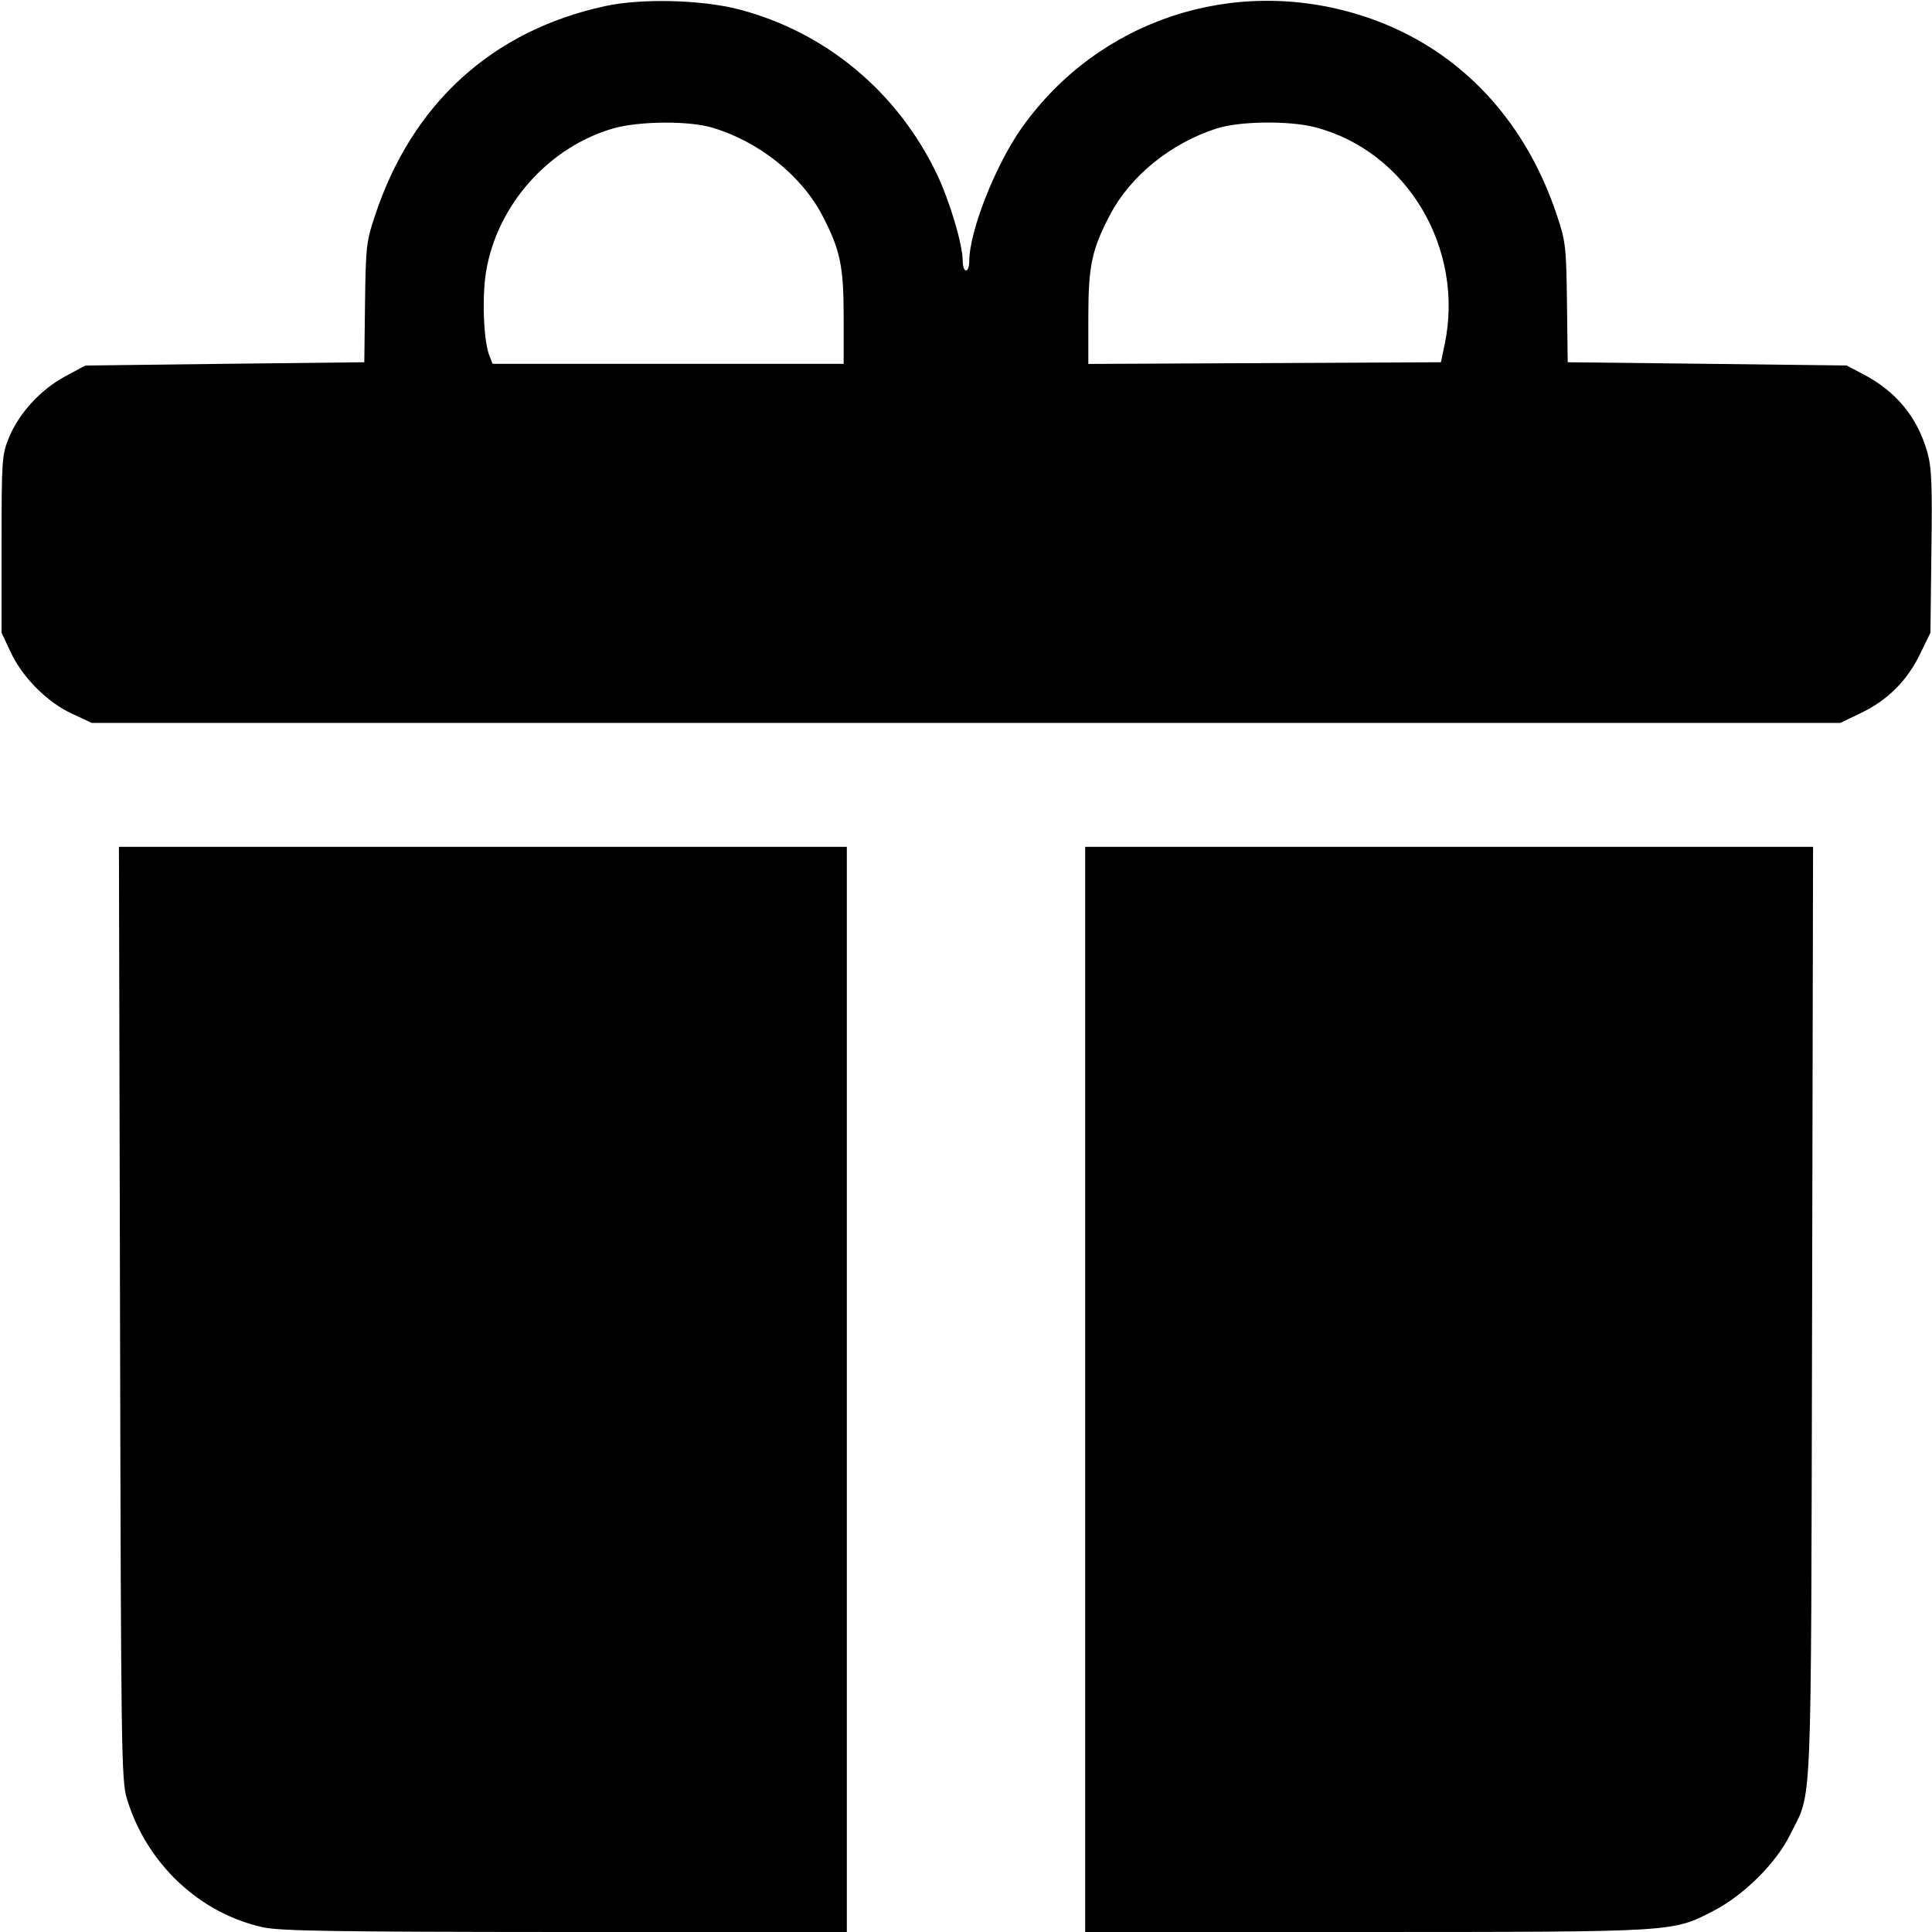 <svg width="1em" height="1em" viewBox="0 0 16 16" class="bi bi-gift-fill" fill="currentColor" xmlns="http://www.w3.org/2000/svg"><path d="M5.009 0.051 C 4.074 0.255,3.412 0.858,3.105 1.787 C 3.034 1.998,3.029 2.046,3.023 2.507 L 3.017 3.000 1.862 3.013 L 0.707 3.027 0.538 3.118 C 0.334 3.228,0.155 3.425,0.073 3.627 C 0.016 3.766,0.013 3.810,0.013 4.507 L 0.013 5.240 0.088 5.400 C 0.186 5.610,0.391 5.816,0.597 5.911 L 0.760 5.987 8.000 5.987 L 15.240 5.987 15.413 5.904 C 15.633 5.799,15.797 5.634,15.903 5.413 L 15.987 5.240 15.995 4.567 C 16.003 4.002,15.997 3.870,15.960 3.740 C 15.877 3.453,15.704 3.243,15.432 3.100 L 15.293 3.027 14.138 3.013 L 12.983 3.000 12.977 2.507 C 12.971 2.046,12.966 1.998,12.895 1.787 C 12.621 0.958,12.044 0.370,11.267 0.126 C 10.215 -0.204,9.099 0.165,8.465 1.054 C 8.245 1.363,8.027 1.915,8.027 2.164 C 8.027 2.206,8.015 2.240,8.000 2.240 C 7.985 2.240,7.973 2.206,7.973 2.164 C 7.973 2.026,7.867 1.670,7.759 1.442 C 7.433 0.761,6.838 0.265,6.120 0.078 C 5.808 -0.003,5.311 -0.015,5.009 0.051 M5.895 1.056 C 6.282 1.170,6.635 1.451,6.809 1.782 C 6.959 2.070,6.987 2.202,6.987 2.632 L 6.987 3.013 5.533 3.013 L 4.079 3.013 4.051 2.940 C 4.004 2.818,3.991 2.452,4.026 2.247 C 4.118 1.696,4.545 1.217,5.080 1.063 C 5.291 1.003,5.701 0.999,5.895 1.056 M10.892 1.054 C 11.652 1.252,12.131 2.057,11.964 2.853 L 11.933 3.000 10.473 3.007 L 9.013 3.014 9.013 2.632 C 9.013 2.202,9.041 2.070,9.191 1.782 C 9.362 1.456,9.695 1.186,10.079 1.063 C 10.268 1.003,10.678 0.998,10.892 1.054 M0.994 10.873 C 1.002 14.493,1.005 14.743,1.050 14.893 C 1.211 15.432,1.654 15.849,2.184 15.962 C 2.327 15.992,2.794 15.999,4.687 16.000 L 7.013 16.000 7.013 11.507 L 7.013 7.013 3.999 7.013 L 0.985 7.013 0.994 10.873 M8.987 11.507 L 8.987 16.000 11.313 16.000 C 13.899 15.999,13.847 16.002,14.194 15.823 C 14.444 15.693,14.709 15.429,14.824 15.196 C 15.011 14.817,14.997 15.147,15.007 10.873 L 15.015 7.013 12.001 7.013 L 8.987 7.013 8.987 11.507 " stroke="none" fill="black" fill-rule="evenodd"></path></svg>